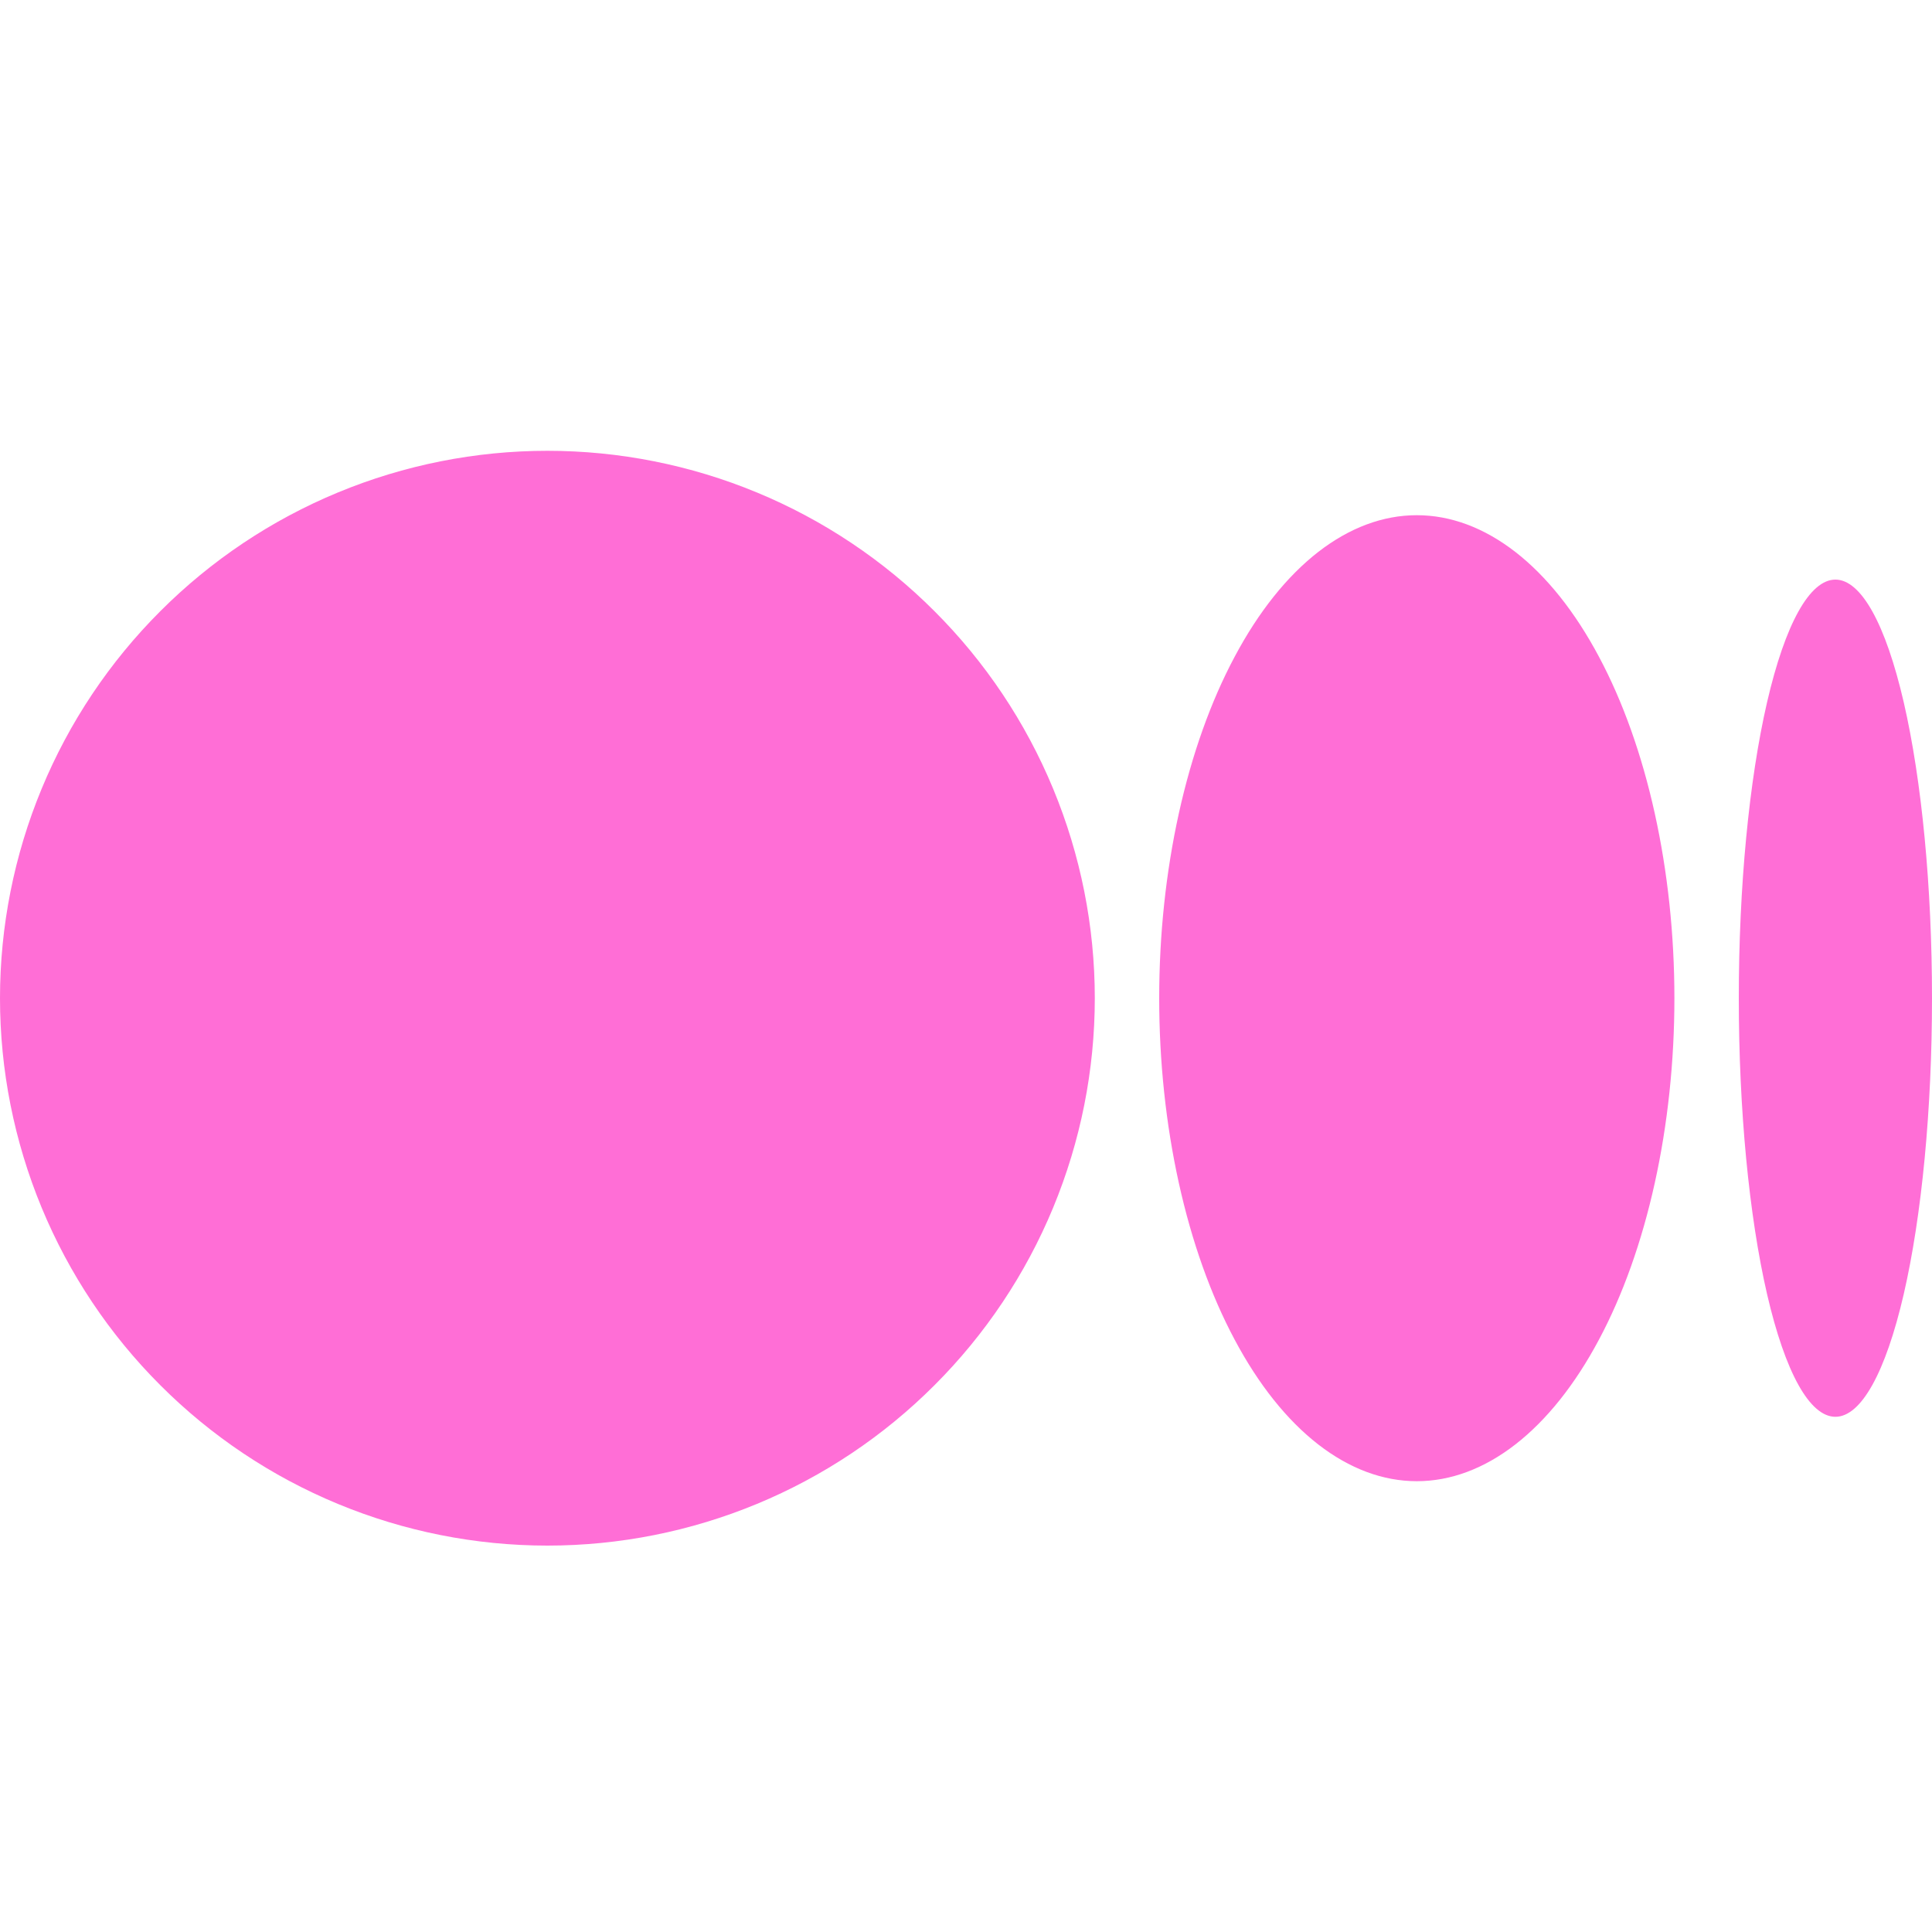 <svg width="30" height="30" viewBox="0 0 30 30" fill="none" xmlns="http://www.w3.org/2000/svg">
<g clip-path="url(#clip0_1311_15859)">
<path d="M8.5 7C7.384 7 6.278 7.22 5.247 7.647C4.216 8.074 3.279 8.7 2.49 9.49C1.7 10.279 1.074 11.216 0.647 12.247C0.22 13.278 0 14.384 0 15.5C0 16.616 0.22 17.721 0.647 18.753C1.074 19.784 1.7 20.721 2.49 21.51C3.279 22.3 4.216 22.926 5.247 23.353C6.278 23.78 7.384 24 8.5 24C9.616 24 10.722 23.78 11.753 23.353C12.784 22.926 13.721 22.3 14.51 21.51C15.3 20.721 15.926 19.784 16.353 18.753C16.78 17.721 17 16.616 17 15.5C17 14.384 16.78 13.278 16.353 12.247C15.926 11.216 15.3 10.279 14.51 9.49C13.721 8.7 12.784 8.074 11.753 7.647C10.722 7.22 9.616 7 8.5 7ZM22 8C21.475 8 20.955 8.194 20.469 8.571C19.984 8.948 19.543 9.5 19.172 10.197C18.8 10.893 18.506 11.72 18.305 12.63C18.104 13.54 18 14.515 18 15.5C18 16.485 18.104 17.46 18.305 18.37C18.506 19.28 18.8 20.107 19.172 20.803C19.543 21.5 19.984 22.052 20.469 22.429C20.955 22.806 21.475 23 22 23C22.525 23 23.045 22.806 23.531 22.429C24.016 22.052 24.457 21.5 24.828 20.803C25.2 20.107 25.494 19.28 25.695 18.37C25.896 17.46 26 16.485 26 15.5C26 14.515 25.896 13.54 25.695 12.63C25.494 11.72 25.2 10.893 24.828 10.197C24.457 9.5 24.016 8.948 23.531 8.571C23.045 8.194 22.525 8 22 8ZM28.5 9C28.102 9 27.721 9.685 27.439 10.904C27.158 12.123 27 13.776 27 15.5C27 17.224 27.158 18.877 27.439 20.096C27.721 21.315 28.102 22 28.5 22C28.898 22 29.279 21.315 29.561 20.096C29.842 18.877 30 17.224 30 15.5C30 13.776 29.842 12.123 29.561 10.904C29.279 9.685 28.898 9 28.5 9Z" fill="#FF6ED6"/>
</g>
<defs>
<clipPath id="clip0_1311_15859">
<rect width="30" height="30" fill="white"/>
</clipPath>
</defs>
</svg>
